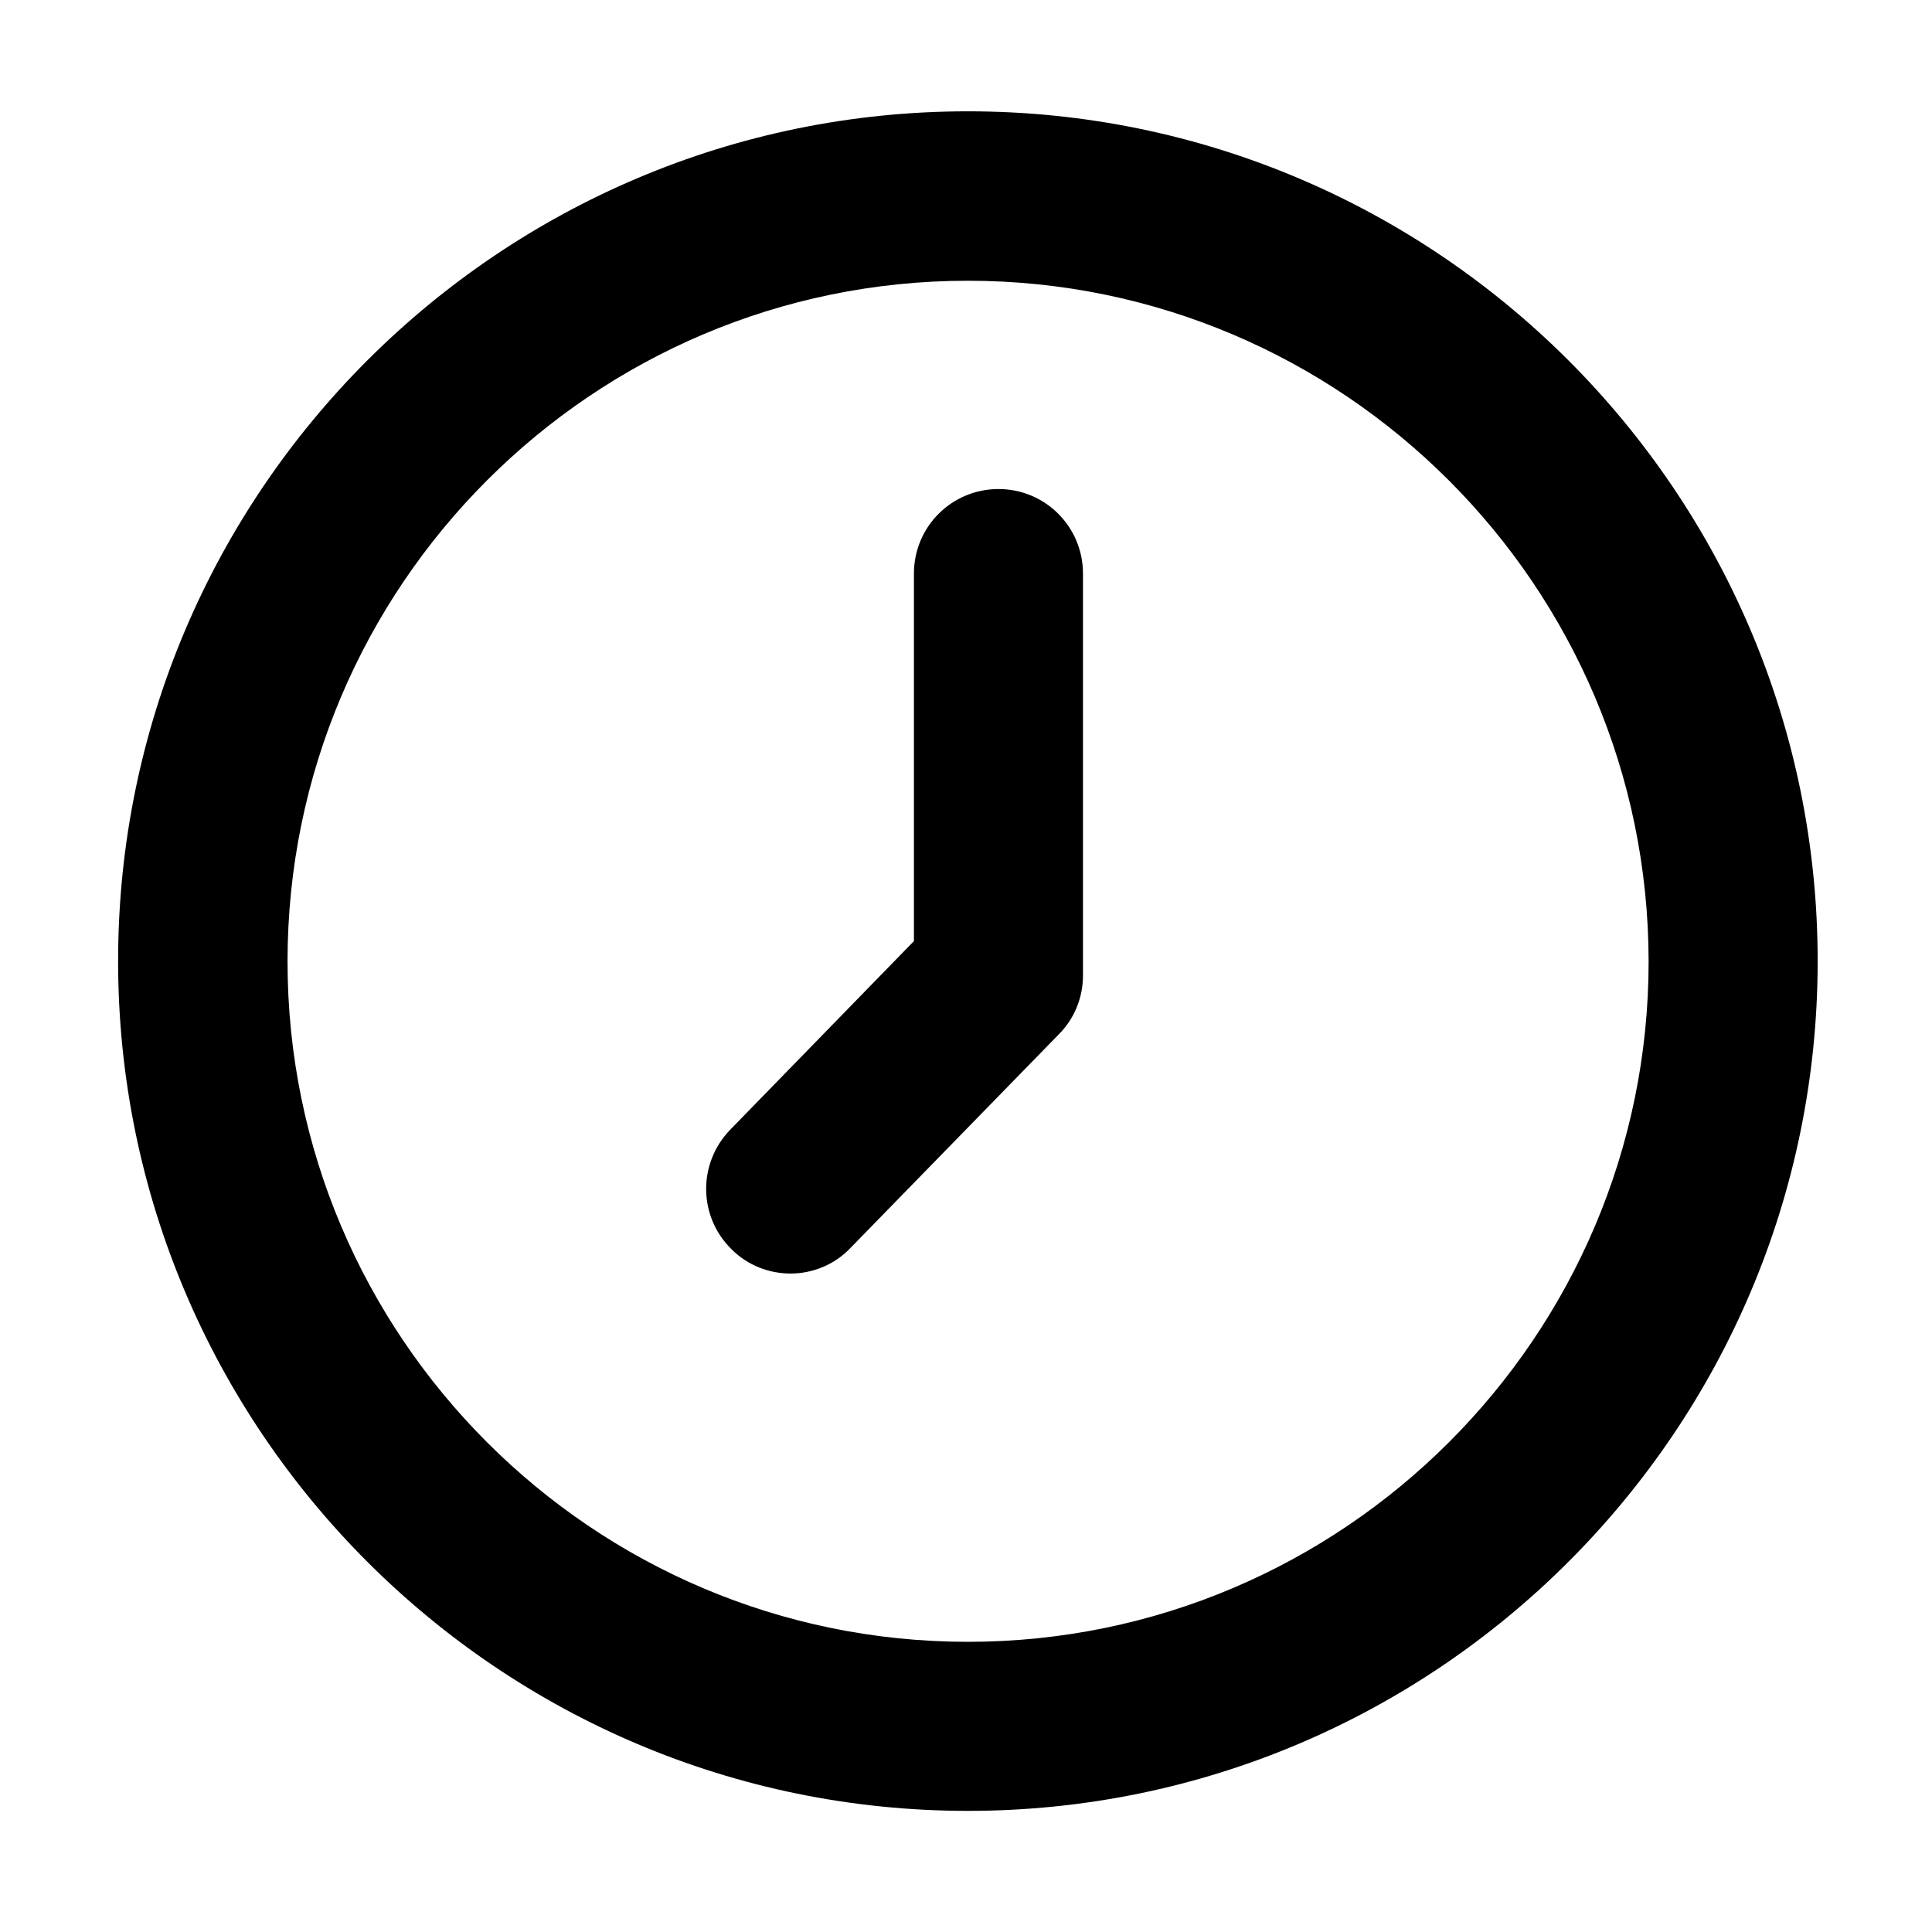 <?xml version="1.0" encoding="utf-8"?>
<!-- Generator: Adobe Illustrator 18.1.1, SVG Export Plug-In . SVG Version: 6.00 Build 0)  -->
<!DOCTYPE svg PUBLIC "-//W3C//DTD SVG 1.1//EN" "http://www.w3.org/Graphics/SVG/1.1/DTD/svg11.dtd">
<svg version="1.1" xmlns="http://www.w3.org/2000/svg" xmlns:xlink="http://www.w3.org/1999/xlink" x="0px" y="0px"
	 viewBox="0 0 512 512" enable-background="new 0 0 512 512" xml:space="preserve">
<g id="Layer_1">
	<path d="M256.5,479.9c-124.2,0-225.2-101-225.2-225.2c0-124.2,101-225.2,225.2-225.2c124.2,0,225.2,101,225.2,225.2
		C481.7,378.9,380.7,479.9,256.5,479.9z M256.5,74.4c-99.4,0-180.3,80.9-180.3,180.4c0,99.4,80.9,180.3,180.3,180.3
		c99.4,0,180.4-80.9,180.4-180.3C436.8,155.3,355.9,74.4,256.5,74.4z"/>
	<path d="M209.5,337.5c-5.6,0-11.3-2.1-15.6-6.4c-8.9-8.7-9-22.8-0.4-31.7l48.7-50v-97.4c0-12.4,10-22.4,22.4-22.4
		c12.4,0,22.4,10,22.4,22.4v106.5c0,5.9-2.3,11.5-6.4,15.6l-55.1,56.5C221.2,335.2,215.3,337.5,209.5,337.5z"/>
</g>
<g id="Layer_2">
</g>
</svg>

